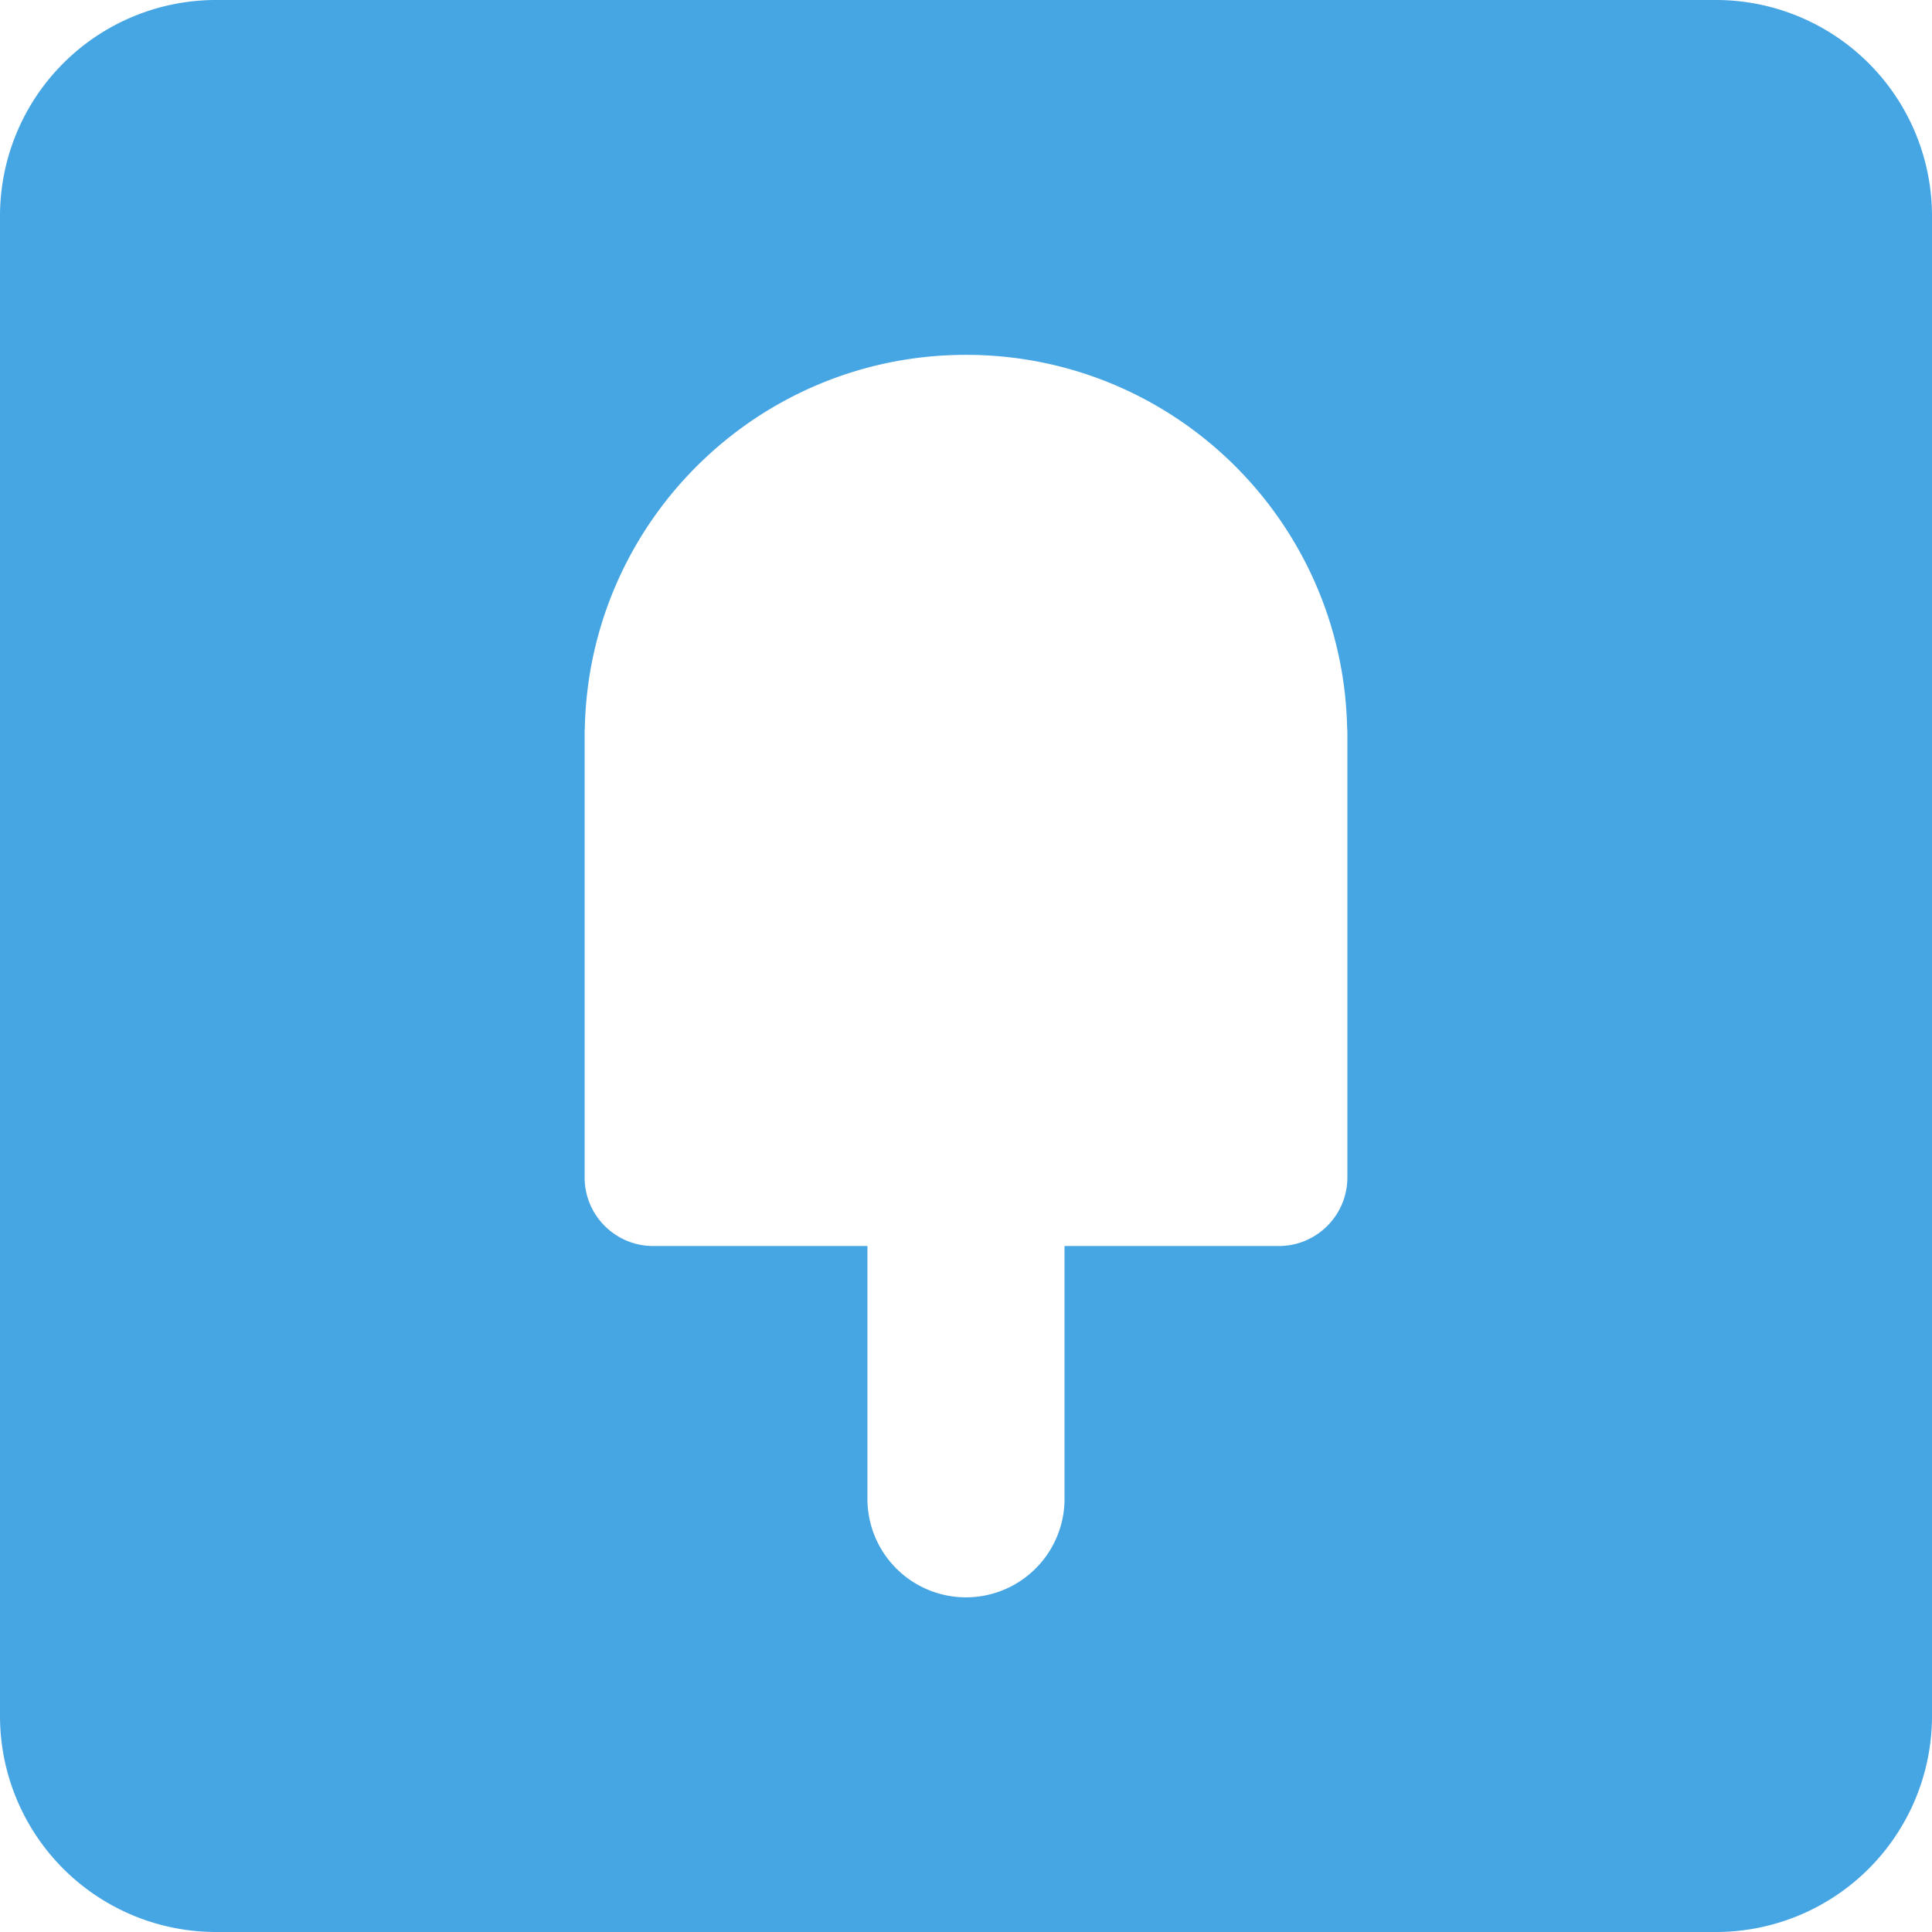 <svg xmlns="http://www.w3.org/2000/svg" viewBox="0 0 48 48" stroke-width="1.5" stroke="none" aria-hidden="true">
  <path fill="#46A5E3" fill-rule="evenodd" d="M5.365 0h37.27A5.368 5.368 0 0148 5.371V42.63A5.368 5.368 0 0142.635 48H5.365A5.368 5.368 0 010 42.629V5.37A5.368 5.368 0 015.365 0zm26.406 30.957c.94 0 1.704-.762 1.704-1.703v-11.07c0-.037-.004-.072-.006-.107-.114-5.134-4.308-9.261-9.469-9.261s-9.355 4.127-9.47 9.26c-.001.036-.005.071-.005.107v11.071c0 .94.763 1.703 1.704 1.703h5.322v6.28a2.448 2.448 0 004.897 0v-6.28h5.323z"/>
</svg>
